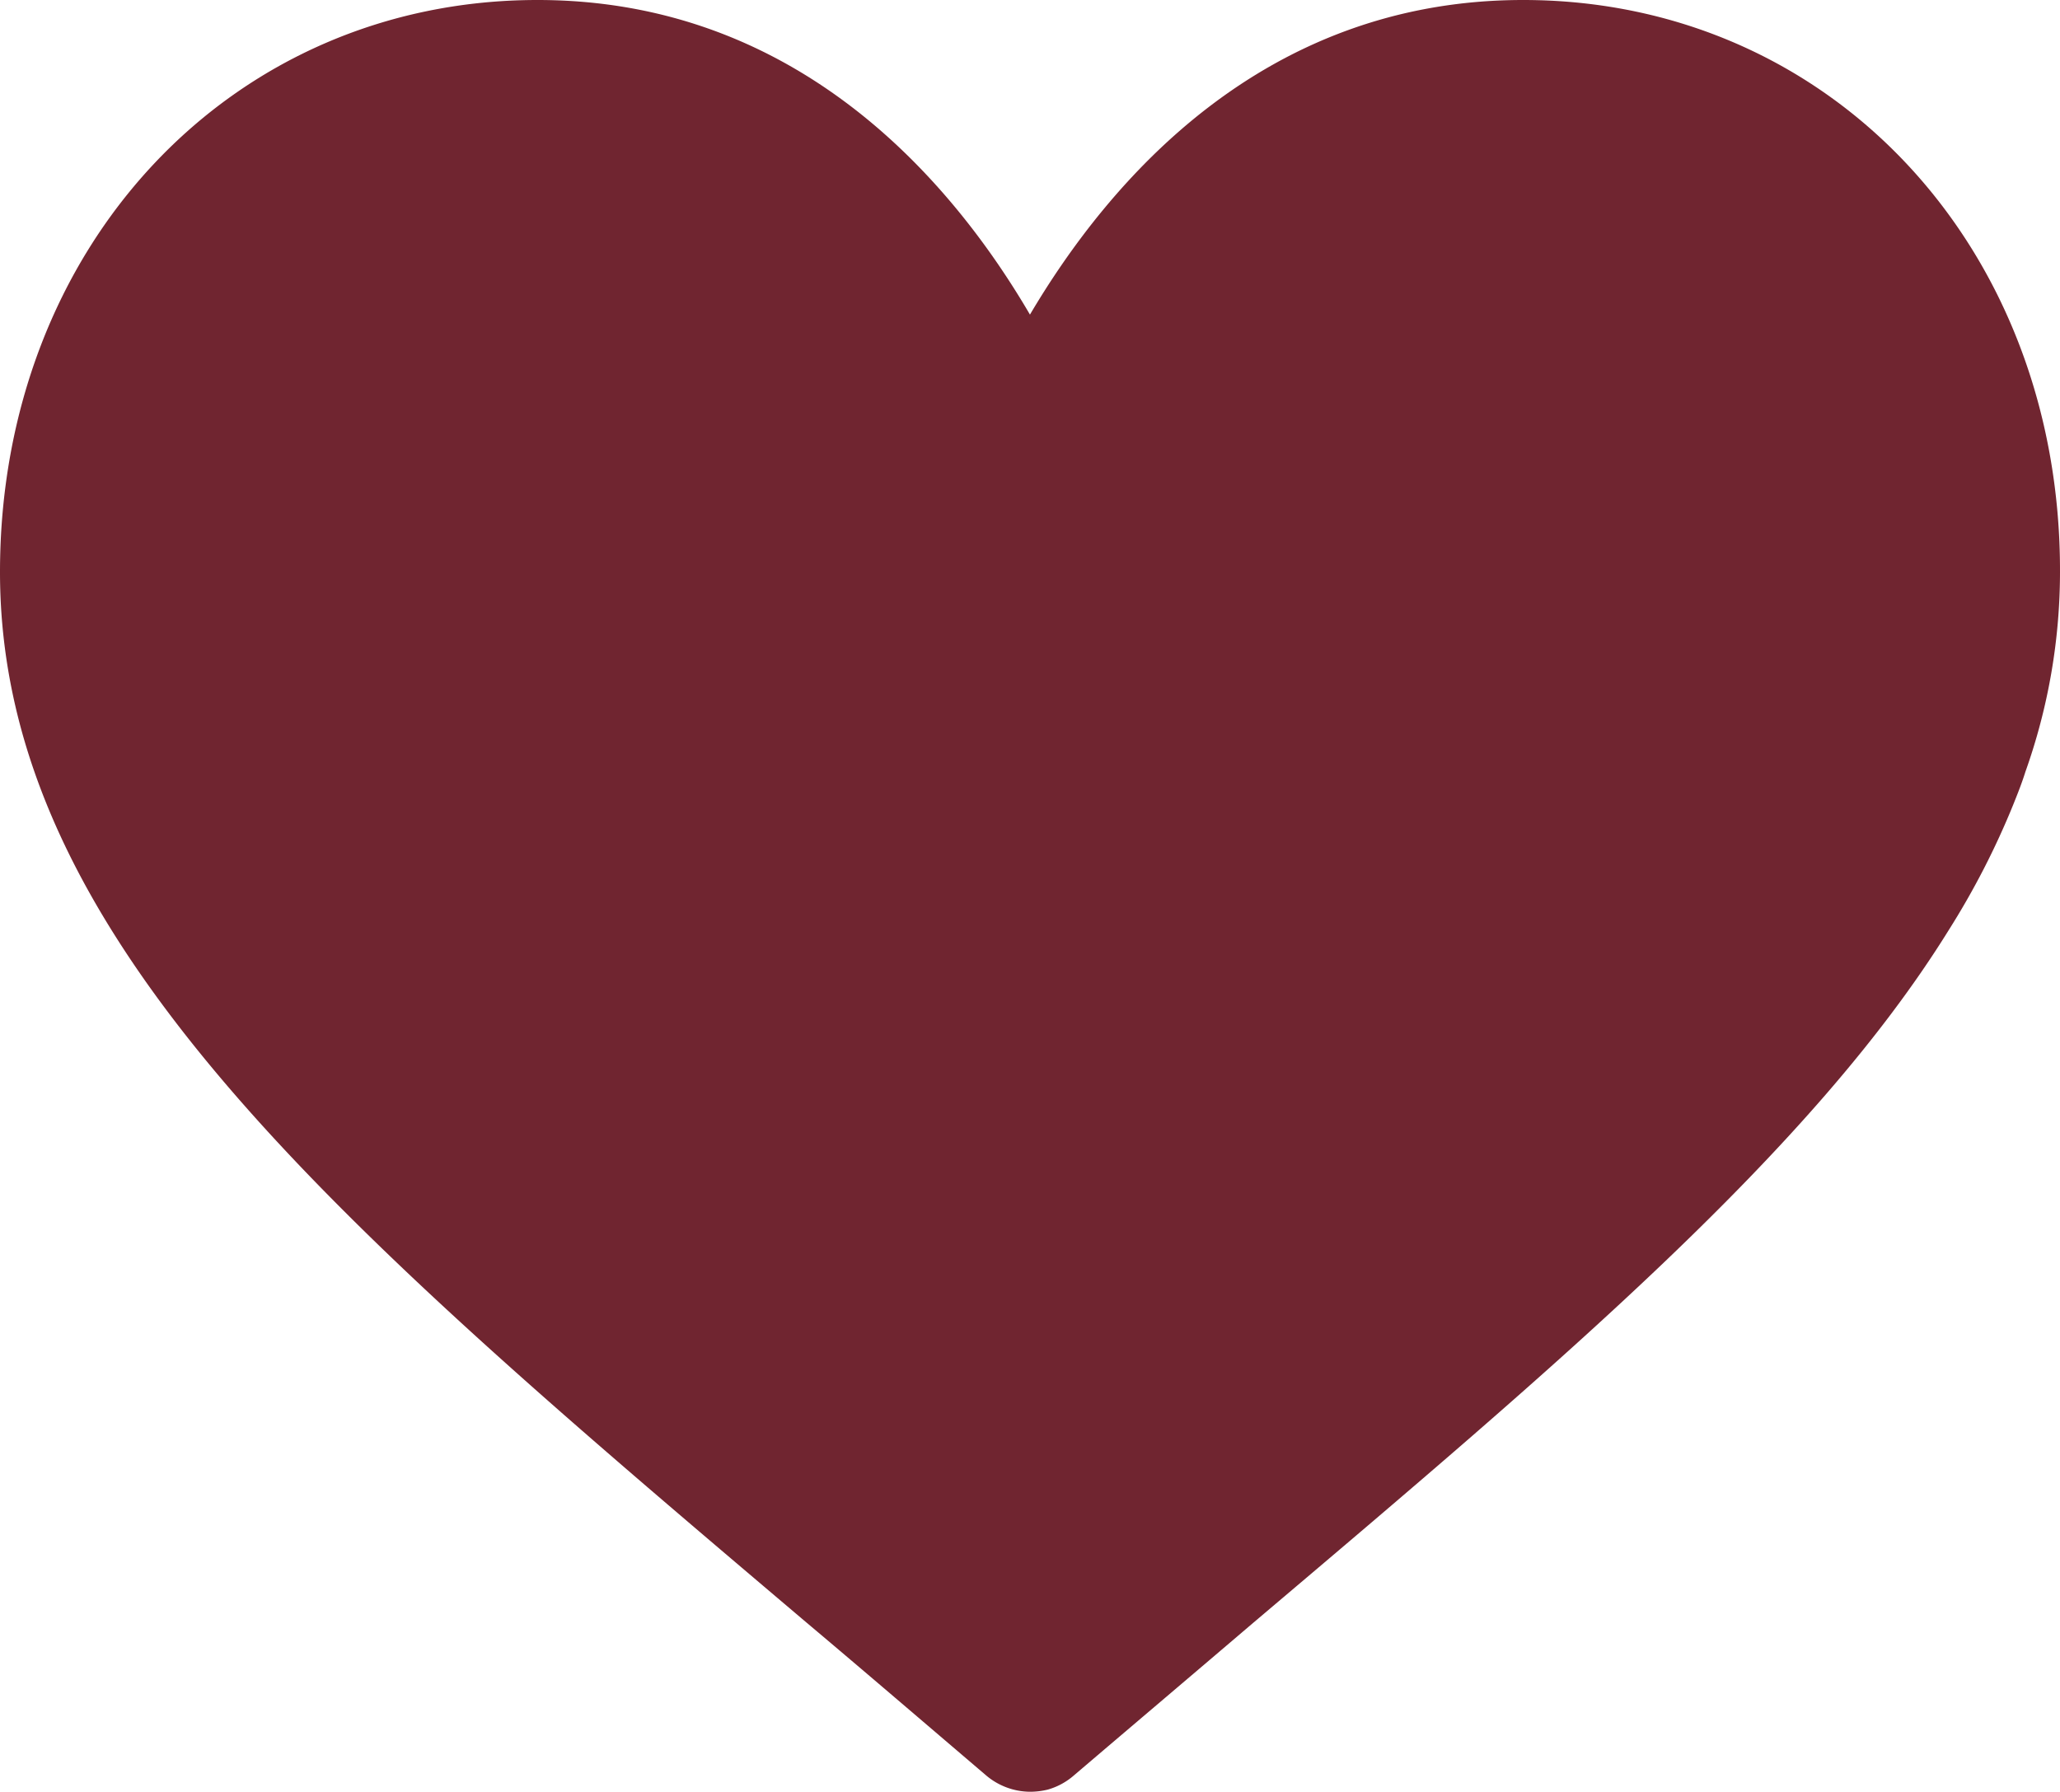 <svg xmlns="http://www.w3.org/2000/svg" viewBox="4832.097 422.931 149.806 130.311">
  <defs>
    <style>
      .cls-1 {
        fill: #702530;
      }
    </style>
  </defs>
  <path class="cls-1" d="M110.764,0C91.782,0,80.6,13.236,74.9,22.881,69.26,13.236,58.075,0,39.093,0,16.828,0,0,17.9,0,41.607,0,68.336,24.626,89.165,58.64,118c4.207,3.54,8.568,7.285,13.082,11.133a4.986,4.986,0,0,0,3.181,1.18,5.478,5.478,0,0,0,1.283-.154,4.914,4.914,0,0,0,1.9-1.026c4.515-3.848,8.875-7.542,13.082-11.133C113.534,99.067,131.8,83.625,141.7,67.669a57.726,57.726,0,0,0,4.72-9.183c.308-.77.616-1.539.872-2.36a43.421,43.421,0,0,0,2.514-14.519C149.857,17.9,133.03,0,110.764,0Z" transform="translate(4832.097 422.931)"/>
</svg>
